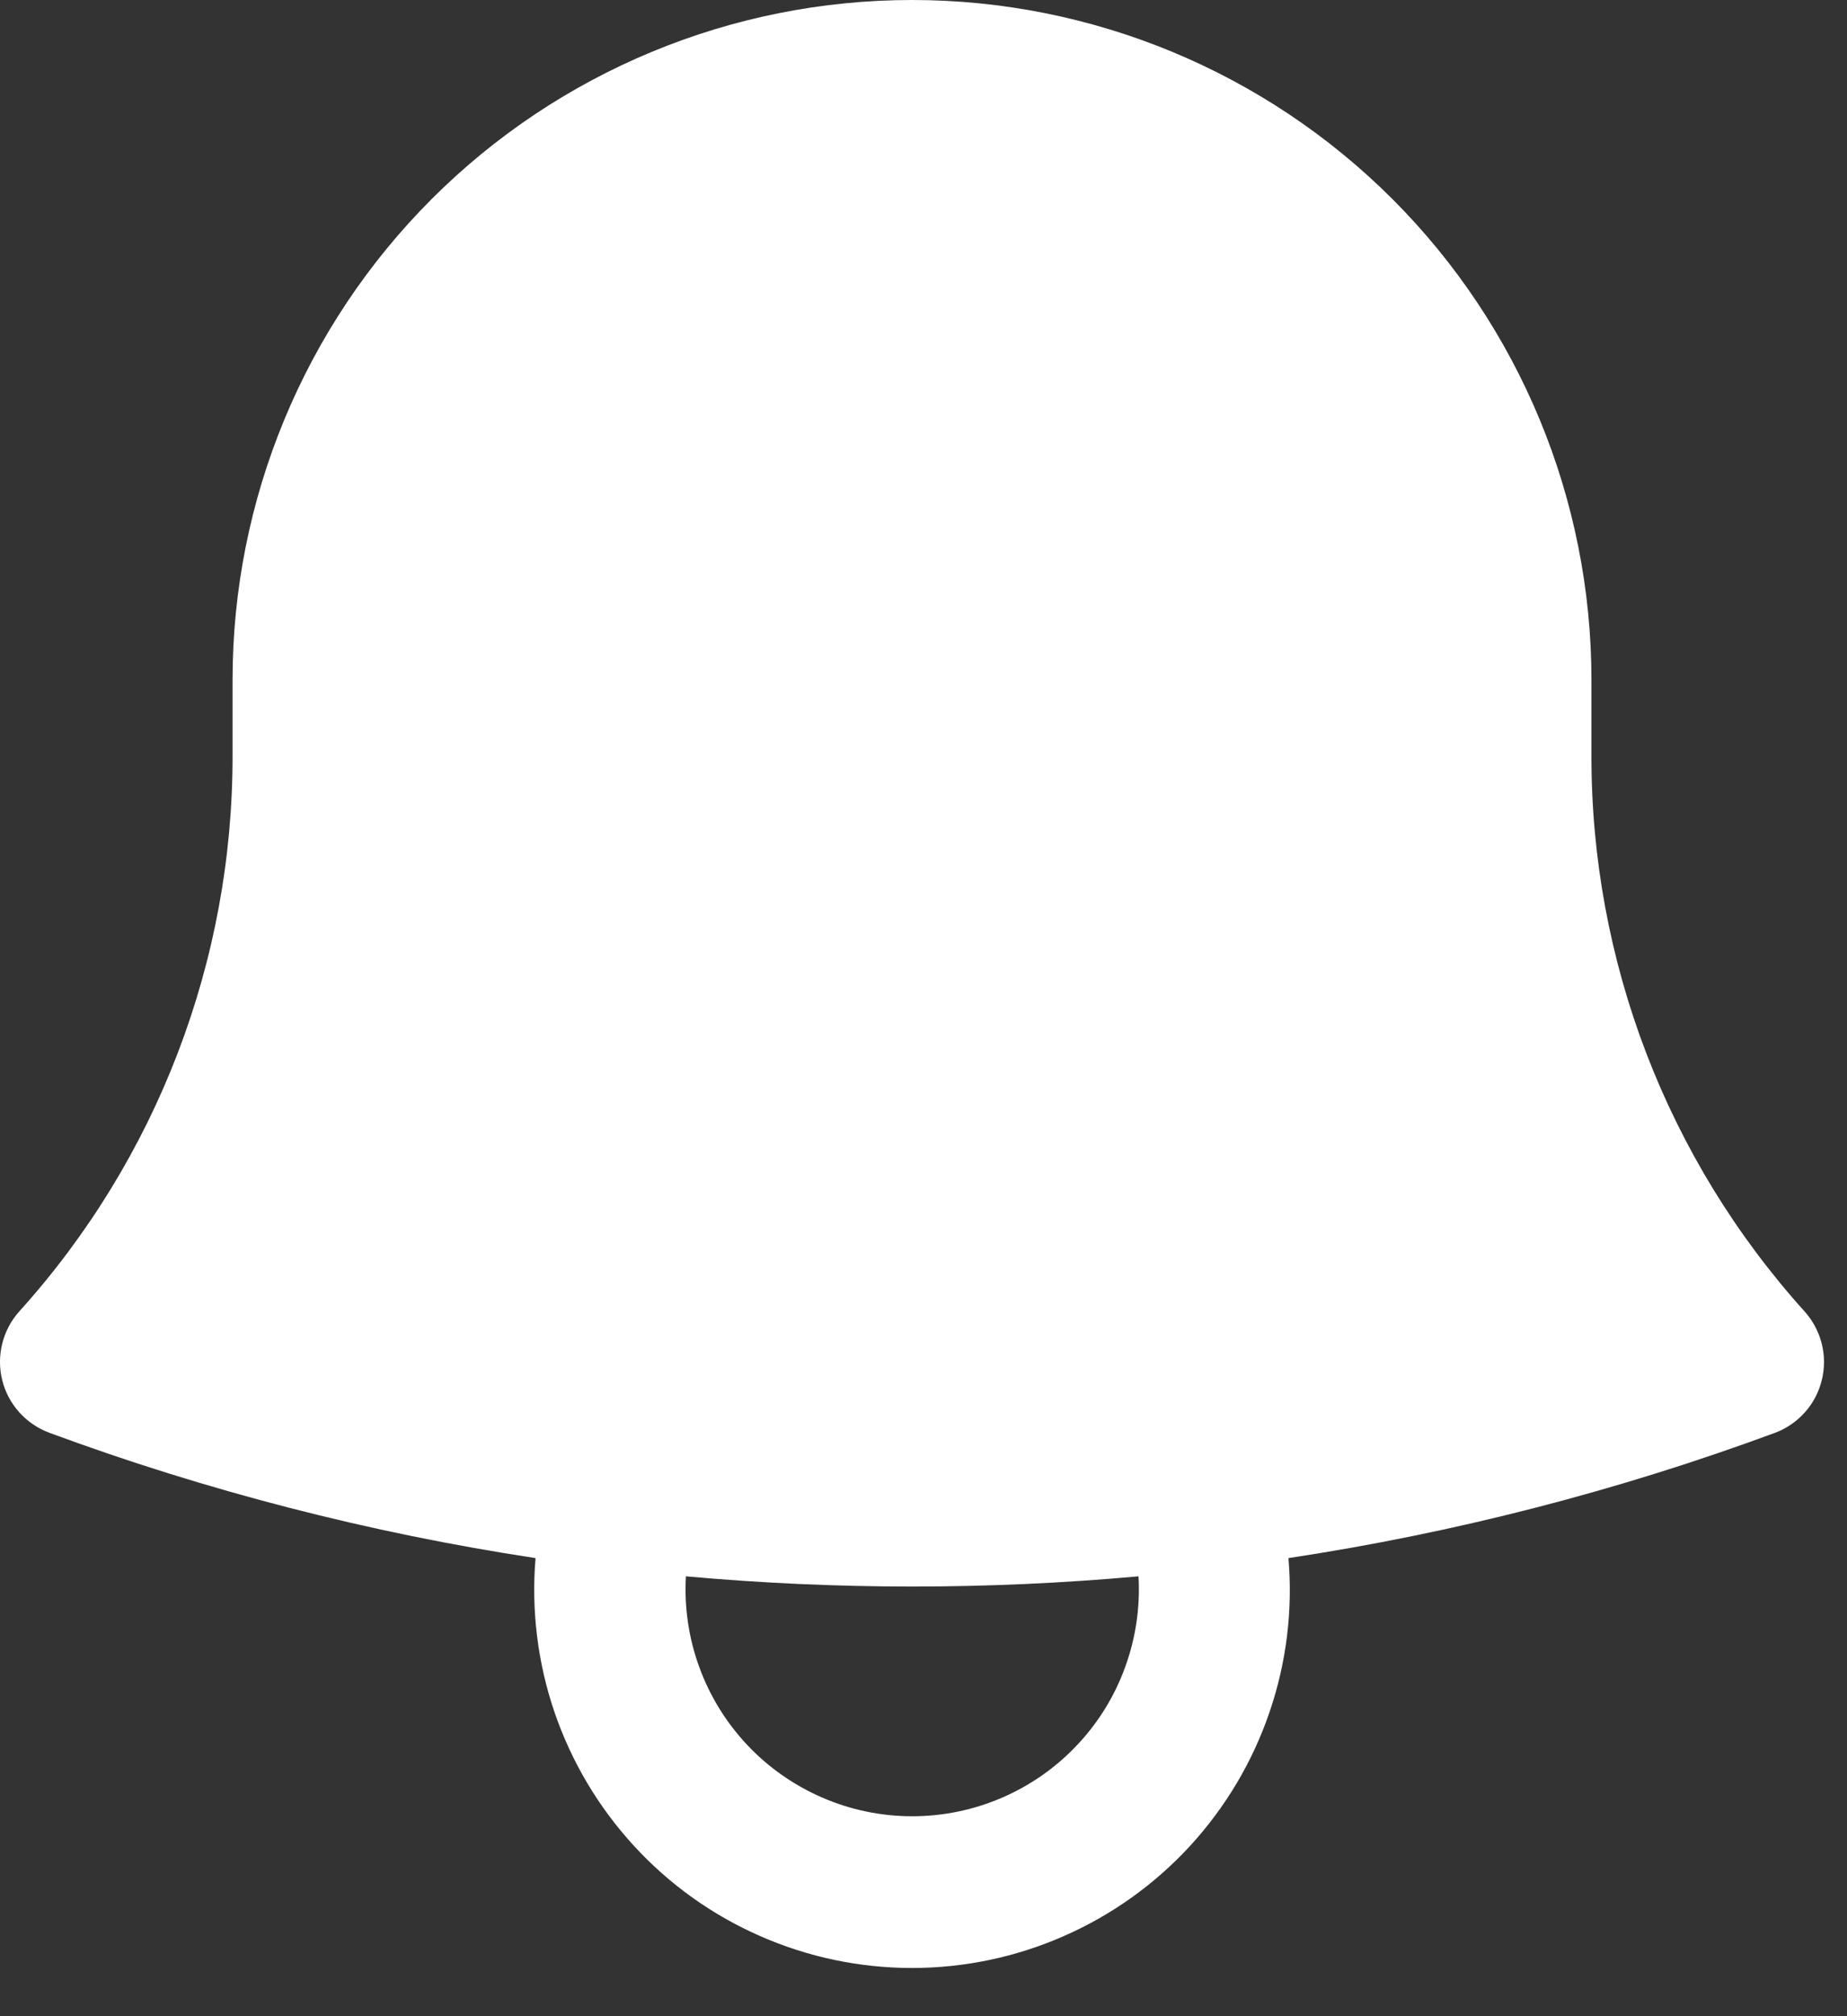<svg width="22" height="24" viewBox="0 0 22 24" fill="none" xmlns="http://www.w3.org/2000/svg">
<rect x="0" y="0" width="22" height="24" fill="#333333" stroke="none"/>
<path fill-rule="evenodd" clip-rule="evenodd" d="M2.77 8.093C2.77 5.947 3.623 3.888 5.141 2.37C6.658 0.853 8.717 0 10.863 0C13.01 0 15.068 0.853 16.586 2.37C18.104 3.888 18.956 5.947 18.956 8.093V8.993C18.952 11.438 19.857 13.796 21.495 15.611C21.593 15.72 21.663 15.852 21.699 15.994C21.735 16.137 21.735 16.286 21.7 16.428C21.665 16.571 21.596 16.703 21.498 16.812C21.4 16.922 21.277 17.006 21.139 17.057C19.264 17.749 17.323 18.248 15.347 18.547C15.4 19.168 15.323 19.793 15.121 20.382C14.92 20.971 14.598 21.512 14.177 21.971C13.755 22.43 13.243 22.796 12.672 23.046C12.102 23.297 11.486 23.426 10.863 23.426C10.24 23.426 9.624 23.297 9.054 23.046C8.483 22.796 7.971 22.43 7.55 21.971C7.128 21.512 6.807 20.971 6.605 20.382C6.404 19.793 6.327 19.168 6.379 18.547C4.403 18.247 2.462 17.747 0.587 17.055C0.45 17.004 0.327 16.92 0.229 16.811C0.131 16.701 0.061 16.57 0.026 16.427C-0.009 16.285 -0.009 16.136 0.027 15.993C0.062 15.851 0.132 15.719 0.23 15.61C1.869 13.796 2.774 11.437 2.77 8.992V8.093ZM8.17 18.764C8.149 19.131 8.203 19.499 8.329 19.844C8.455 20.19 8.65 20.506 8.902 20.773C9.155 21.041 9.459 21.253 9.797 21.399C10.134 21.545 10.498 21.62 10.866 21.62C11.233 21.62 11.597 21.545 11.935 21.399C12.273 21.253 12.577 21.041 12.829 20.773C13.082 20.506 13.277 20.19 13.402 19.844C13.528 19.499 13.582 19.131 13.561 18.764C11.768 18.926 9.964 18.926 8.17 18.764Z" fill="white"/>
</svg>
